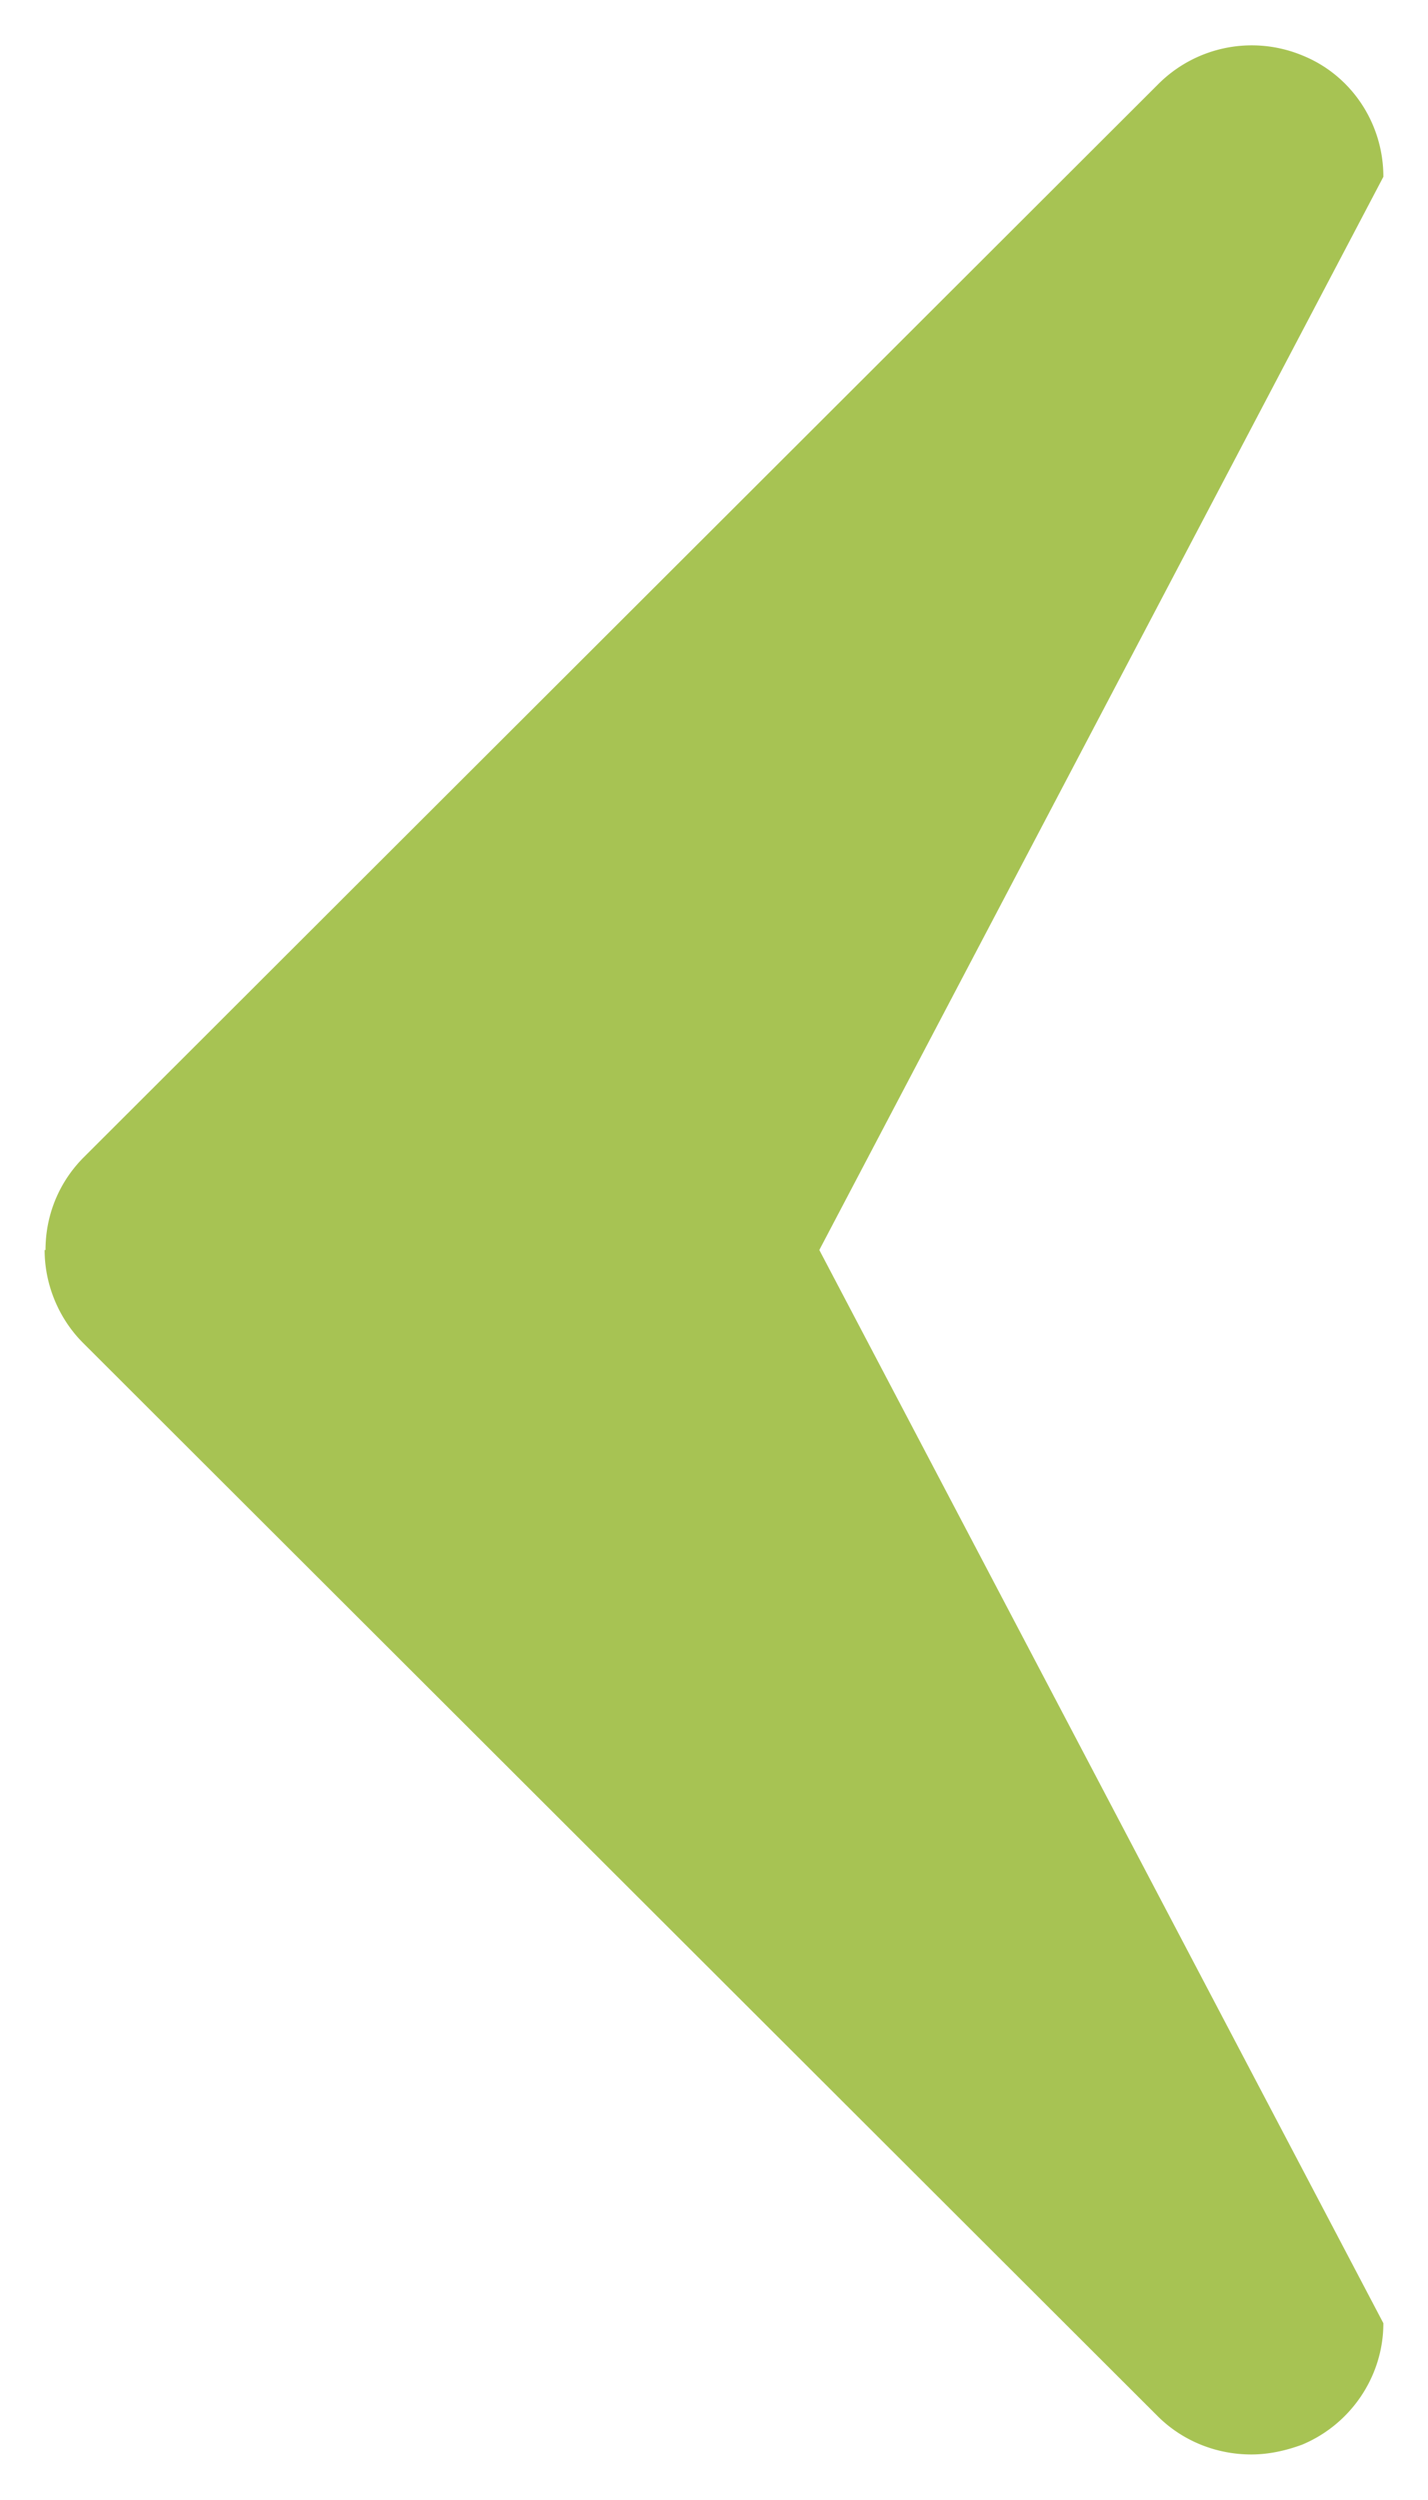 <svg xmlns="http://www.w3.org/2000/svg" width="16" height="28"><style/><g id="Slider"><g id="Controls"><g id="Arrows"><path id="Left Arrow" d="M.5 14c0 .39.16.77.43 1.04l12.04 12.02c.28.28.66.43 1.05.43.19 0 .38-.04.57-.11.55-.23.91-.77.91-1.36L9.18 14 15.5 1.98c0-.6-.36-1.14-.91-1.36a1.48 1.48 0 00-1.61.32L.94 12.96c-.28.28-.43.65-.43 1.04z" fill="#a7c353"/></g></g></g></svg>